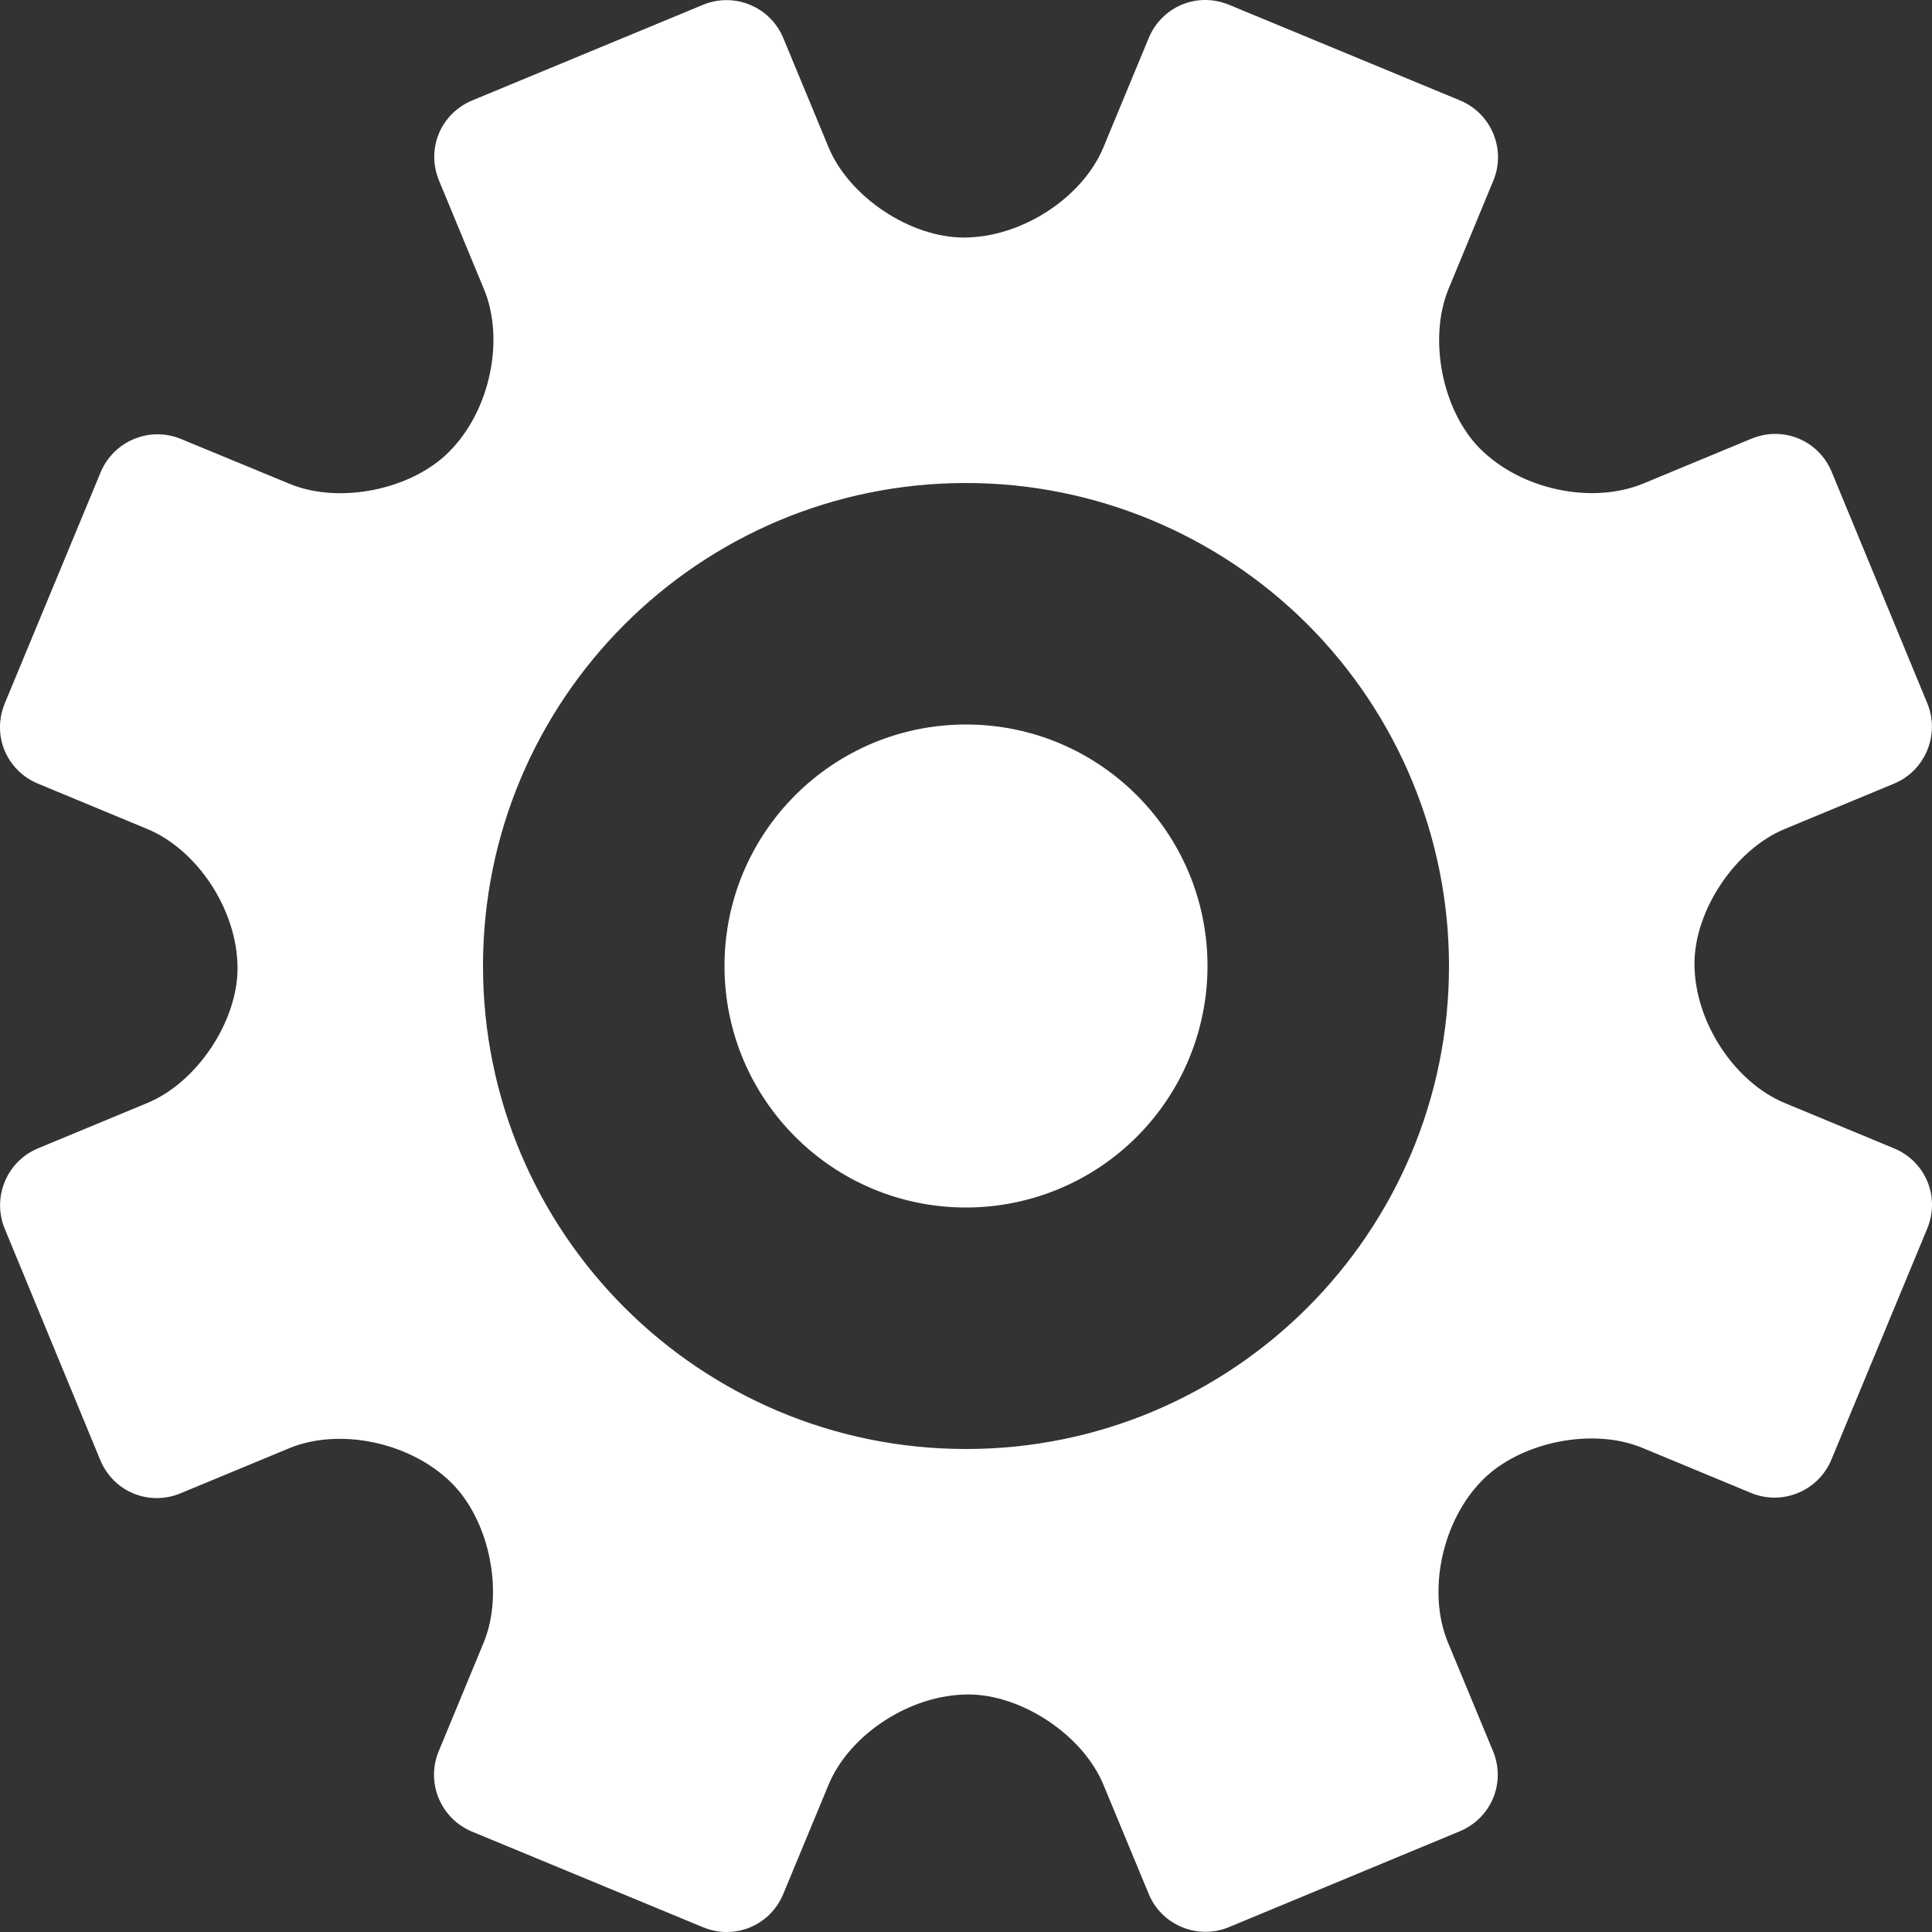 <?xml version="1.0" encoding="UTF-8"?>
<svg width="20px" height="20px" viewBox="0 0 20 20" version="1.1" xmlns="http://www.w3.org/2000/svg" xmlns:xlink="http://www.w3.org/1999/xlink">
    <rect x="0" y="0" width="20" height="20" fill="#333333" stroke="none"/>
    <!-- Generator: Sketch 42 (36781) - http://www.bohemiancoding.com/sketch -->
    <title>Settings #1 Icon</title>
    <desc>Created with Sketch.</desc>
    <defs></defs>
    <g id="App" stroke="none" stroke-width="1" fill="none" fill-rule="evenodd">
        <g id="Orion-App-/-Requests-/-New---Steps-2" transform="translate(-50, -368)" fill="#fff">
            <g id="//-SIDEBAR---full" transform="translate(0, 80)">
                <g id="::-menu" transform="translate(50, 50)">
                    <g id="::-administrate" transform="translate(0, 238)">
                        <g id="::-icon-settings">
                            <path d="M19.95,12.72 L18.959,15.109 C18.824,15.435 18.451,15.589 18.127,15.455 L17.001,14.988 C16.485,14.774 15.742,14.927 15.351,15.317 C14.922,15.746 14.774,16.483 14.988,17 L15.455,18.126 C15.59,18.45 15.442,18.82 15.11,18.958 L12.723,19.949 C12.398,20.084 12.025,19.93 11.891,19.605 L11.423,18.476 C11.209,17.96 10.576,17.541 10.024,17.541 C9.417,17.541 8.791,17.959 8.577,18.476 L8.109,19.605 C7.975,19.93 7.609,20.088 7.276,19.95 L4.887,18.961 C4.561,18.826 4.407,18.454 4.541,18.13 L5.007,17.004 C5.22,16.488 5.068,15.745 4.678,15.355 C4.248,14.925 3.511,14.778 2.994,14.992 L1.868,15.459 C1.543,15.593 1.174,15.445 1.037,15.112 L0.049,12.72 C-0.085,12.395 0.07,12.021 0.395,11.887 L1.523,11.419 C2.04,11.206 2.459,10.574 2.459,10.024 C2.459,9.419 2.041,8.795 1.523,8.581 L0.395,8.113 C0.069,7.979 -0.088,7.613 0.05,7.28 L1.041,4.891 C1.176,4.565 1.549,4.41 1.873,4.544 L2.999,5.009 C3.514,5.222 4.257,5.07 4.647,4.679 C5.077,4.25 5.225,3.513 5.011,2.996 L4.545,1.87 C4.41,1.546 4.558,1.177 4.89,1.039 L7.277,0.05 C7.602,-0.085 7.975,0.07 8.109,0.395 L8.577,1.524 C8.791,2.04 9.424,2.459 9.976,2.459 C10.583,2.459 11.209,2.041 11.423,1.524 L11.891,0.395 C12.025,0.07 12.391,-0.088 12.724,0.05 L15.113,1.039 C15.439,1.174 15.593,1.546 15.459,1.87 L14.996,2.989 C14.781,3.508 14.932,4.255 15.322,4.645 C15.752,5.075 16.486,5.223 17.013,5.005 L18.132,4.541 C18.457,4.407 18.826,4.555 18.963,4.888 L19.951,7.28 C20.085,7.605 19.93,7.979 19.605,8.113 L18.477,8.581 C17.96,8.794 17.541,9.426 17.541,9.976 C17.541,10.581 17.959,11.205 18.477,11.419 L19.605,11.887 C19.931,12.021 20.088,12.387 19.95,12.72 Z M10,5 C7.239,5 5,7.239 5,10 C5,12.761 7.239,15 10,15 C12.761,15 15,12.761 15,10 C15,8.674 14.473,7.402 13.536,6.464 C12.598,5.527 11.326,5 10,5 L10,5 L10,5 L10,5 L10,5 Z M10,12.5 C8.619,12.5 7.5,11.381 7.5,10 C7.5,8.619 8.619,7.5 10,7.5 C11.381,7.5 12.5,8.619 12.5,10 C12.5,10.663 12.237,11.299 11.768,11.768 C11.299,12.237 10.663,12.5 10,12.5 L10,12.5 L10,12.5 L10,12.5 L10,12.5 Z" id="Settings-#1-Icon"></path>
                        </g>
                    </g>
                </g>
            </g>
        </g>
    </g>
</svg>
